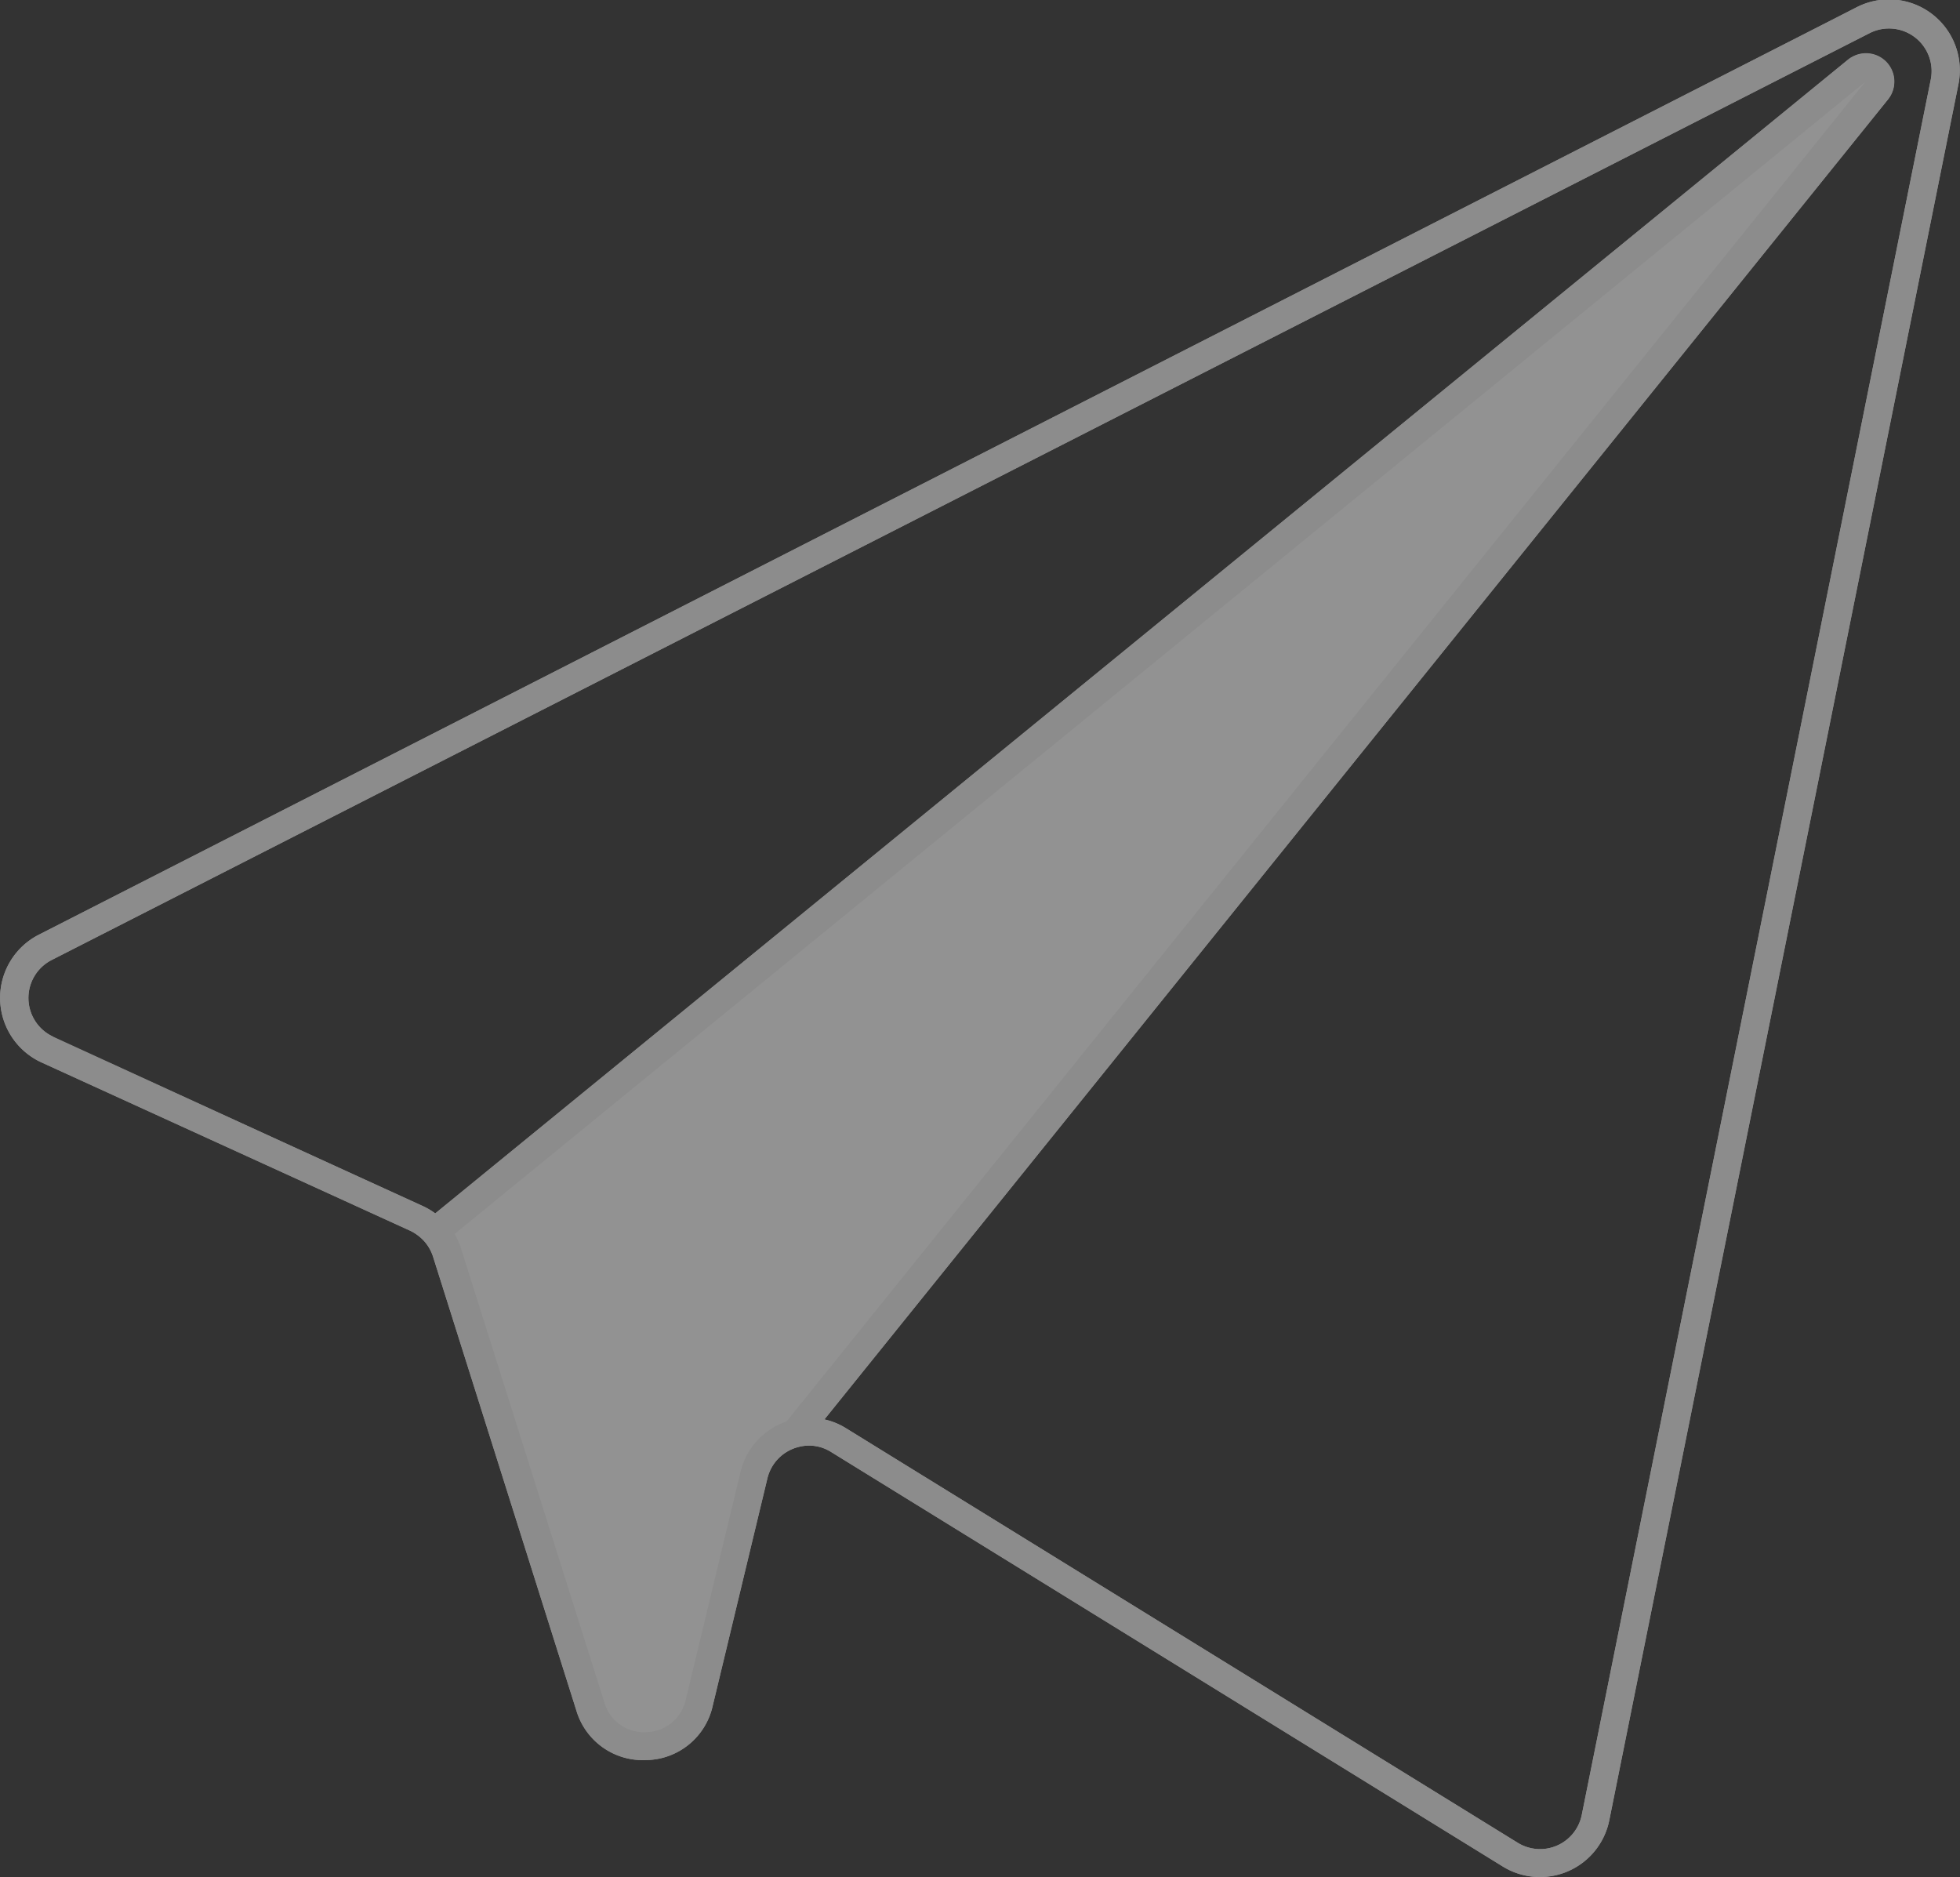 <svg xmlns="http://www.w3.org/2000/svg" width="18.068" height="17.304" viewBox="0 0 18.068 17.304">
  <rect x="0" y="0" width="18.068" height="17.304" fill="#333333" stroke="none"/>
  <g id="Shape_1" data-name="Shape 1" transform="translate(-759.038 -503.869)" opacity="0.5">
    <path id="Path_1832" data-name="Path 1832" d="M612.41,533.754a.654.654,0,0,0,.026,1.176l3.4,1.552a.425.425,0,0,1,.132.1.4.4,0,0,1,.079.142l1.32,4.18a.639.639,0,0,0,.645.457h.005a.638.638,0,0,0,.607-.5l.505-2.1a.393.393,0,0,1,.286-.286.38.38,0,0,1,.3.046l6.192,3.821a.652.652,0,0,0,.982-.426l3.218-16a.653.653,0,0,0-.938-.712l-.215.11Zm.134.939a.393.393,0,0,1-.015-.706l16.541-8.433.22-.112a.393.393,0,0,1,.563.426l-3.218,16a.392.392,0,0,1-.589.256l-6.192-3.821a.629.629,0,0,0-.2-.082l9.8-12.162a.261.261,0,0,0-.33-.394.226.226,0,0,0-.037.025l-13.02,10.632a.647.647,0,0,0-.125-.073l-3.4-1.552Z" transform="translate(146.984 -21.268)" fill="#f1f1f1"/>
    <path id="Path_1833" data-name="Path 1833" d="M612.41,533.754a.654.654,0,0,0,.026,1.176l3.4,1.552a.425.425,0,0,1,.132.1.4.4,0,0,1,.079.142l1.32,4.18a.639.639,0,0,0,.645.457h.005a.638.638,0,0,0,.607-.5l.505-2.1a.393.393,0,0,1,.286-.286.38.38,0,0,1,.3.046l6.192,3.821a.652.652,0,0,0,.982-.426l3.218-16a.653.653,0,0,0-.938-.712l-.215.11Zm.134.939a.393.393,0,0,1-.015-.706l16.541-8.433.22-.112a.393.393,0,0,1,.563.426l-3.218,16a.392.392,0,0,1-.589.256l-6.192-3.821a.642.642,0,0,0-.5-.077l-.043.012h0a.651.651,0,0,0-.43.466l-.505,2.1a.38.38,0,0,1-.365.3h0a.379.379,0,0,1-.386-.274l-1.32-4.18a.614.614,0,0,0-.055-.127h0a.62.62,0,0,0-.078-.108.6.6,0,0,0-.1-.088.644.644,0,0,0-.125-.073Z" transform="translate(146.984 -21.268)" fill="#e5e5e5"/>
    <path id="Path_1834" data-name="Path 1834" d="M624.228,537.33l13.02-10.632a.219.219,0,0,1,.037-.025.261.261,0,0,1,.33.394l-9.8,12.162-.173.215-.2-.164.026-.034h0L637.41,526.9,624.4,537.525h0l-.057.045-.165-.2Z" transform="translate(138.825 -22.279)" fill="#e5e5e5"/>
  </g>
</svg>
